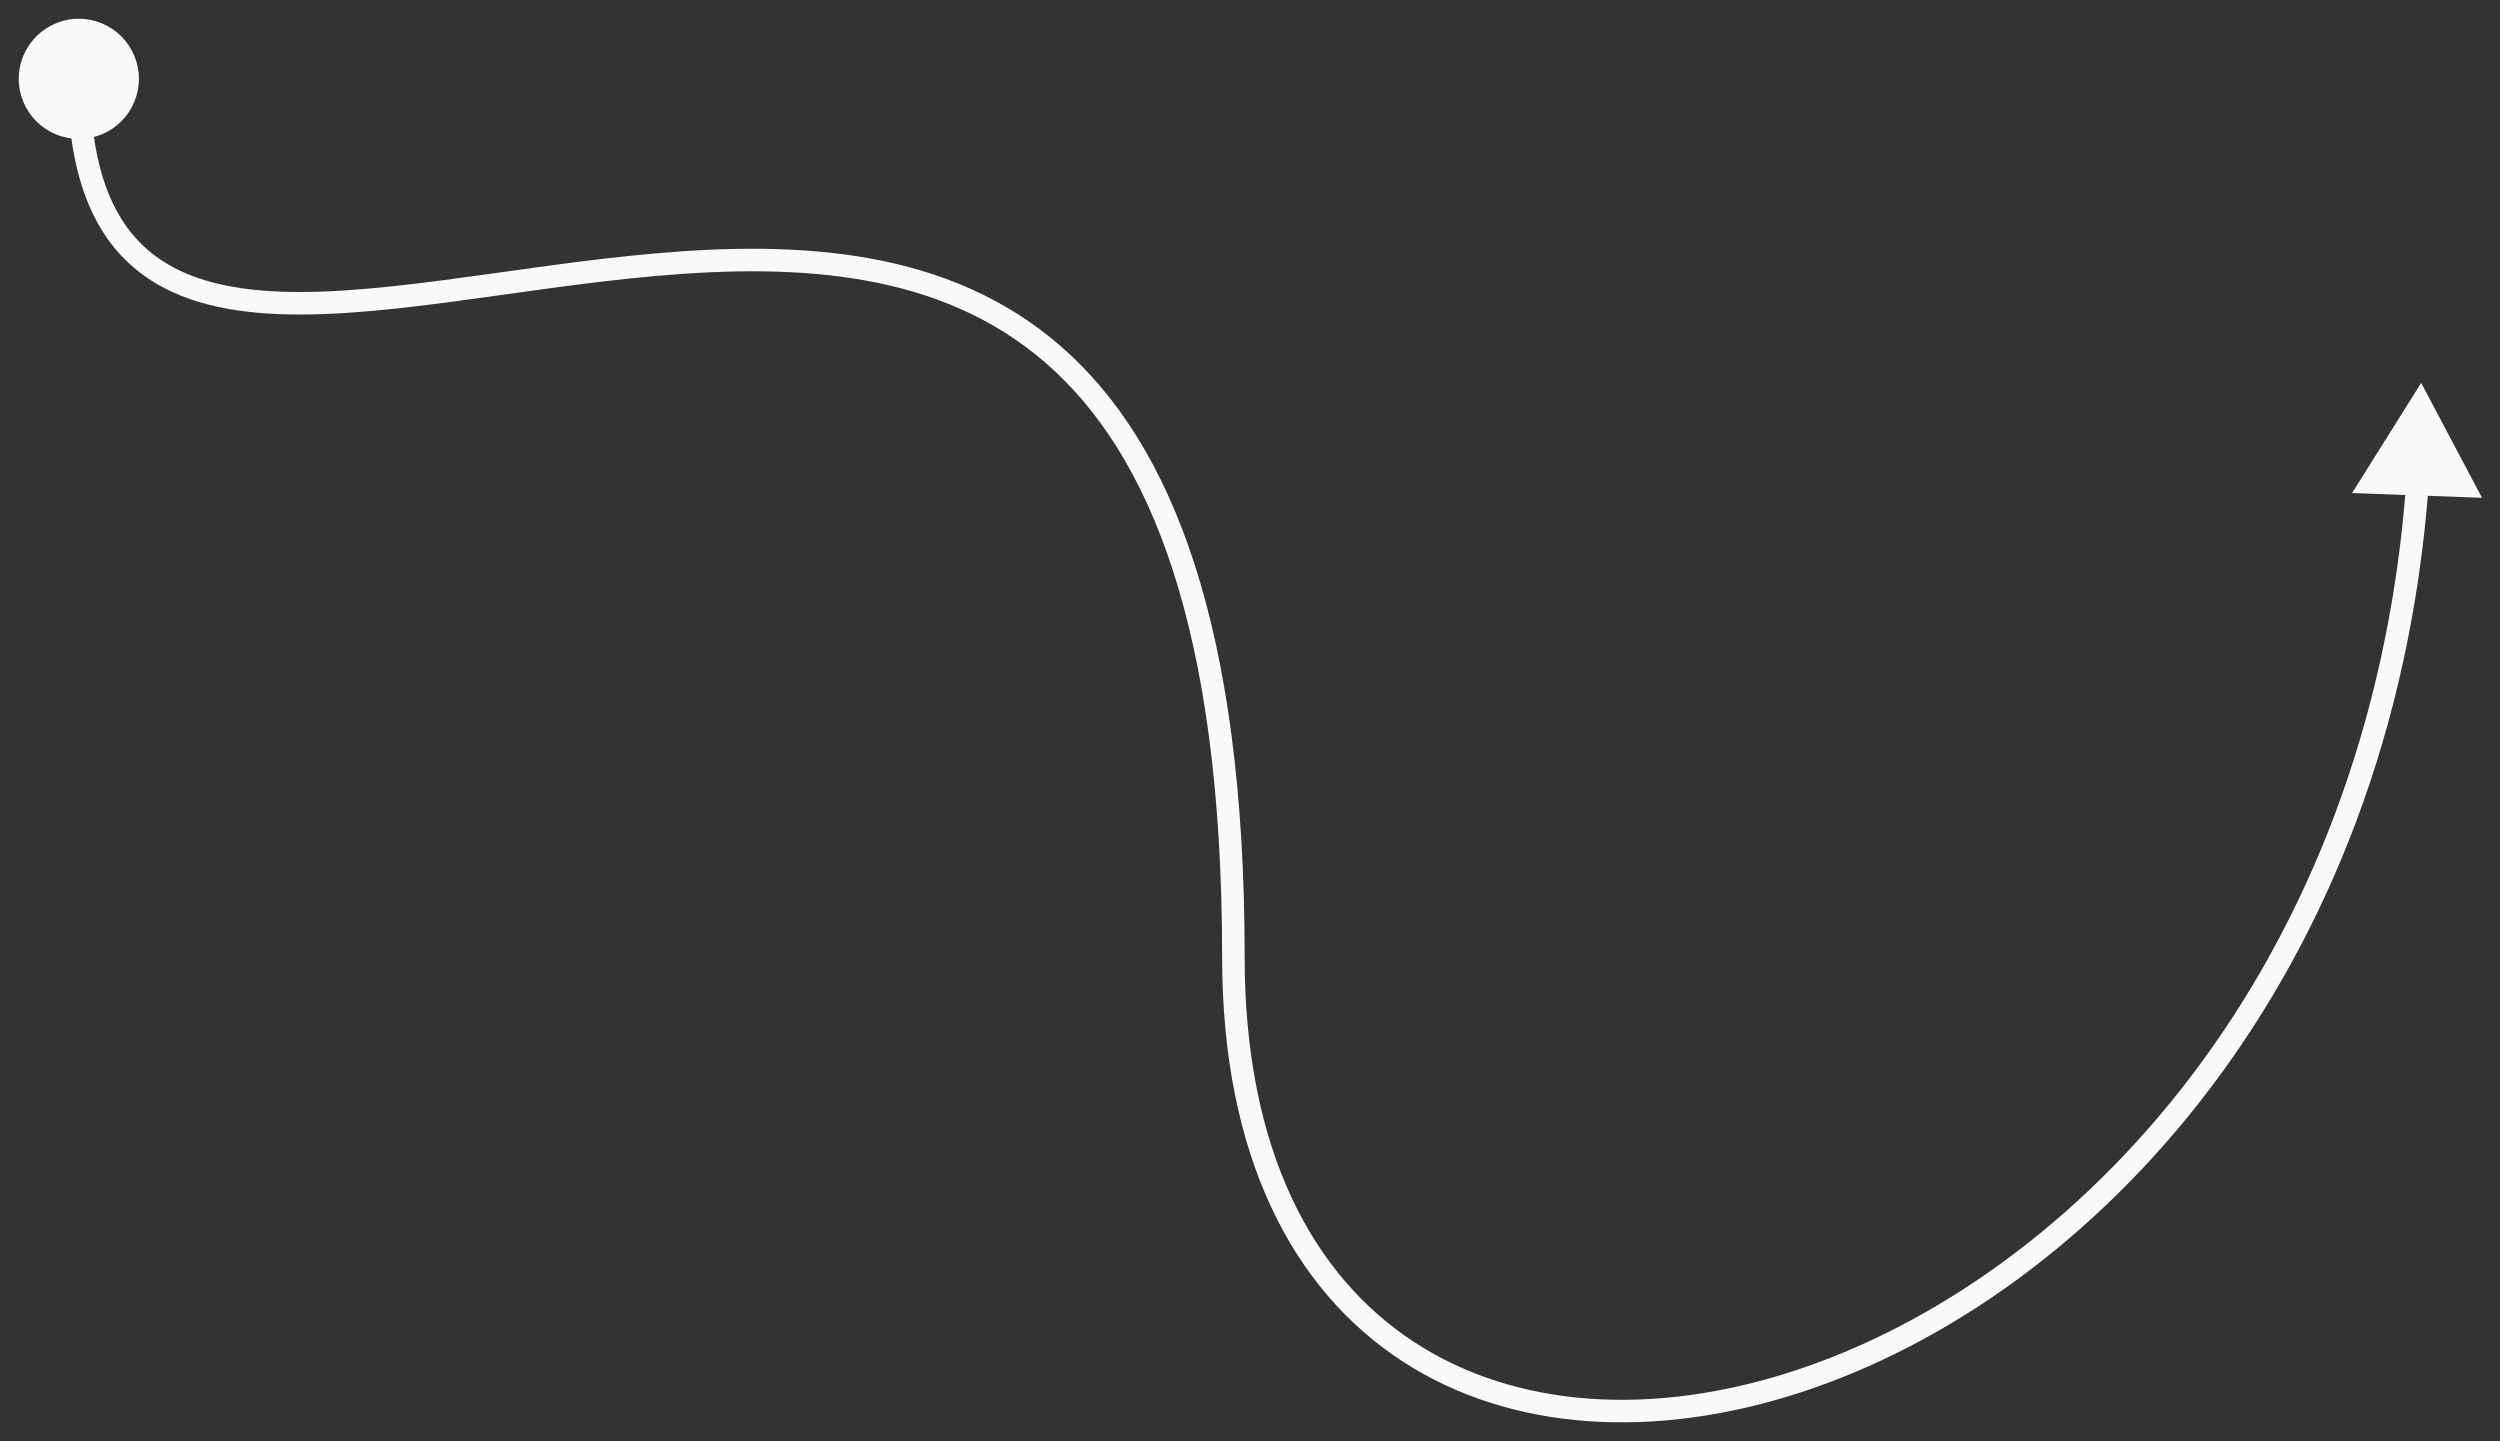 <svg width="111" height="64" viewBox="0 0 111 64" fill="none" xmlns="http://www.w3.org/2000/svg">
<rect x="0" y="0" width="111" height="64" fill="#333333" stroke="none"/>
<path d="M0.833 3.5C0.833 4.973 2.027 6.167 3.5 6.167C4.973 6.167 6.167 4.973 6.167 3.5C6.167 2.027 4.973 0.833 3.5 0.833C2.027 0.833 0.833 2.027 0.833 3.5ZM107.5 17L104.432 21.891L110.201 22.102L107.5 17ZM3 3.5C3 7.129 3.815 9.64 5.334 11.297C6.854 12.955 9 13.672 11.466 13.889C13.929 14.105 16.78 13.828 19.785 13.435C22.809 13.04 25.985 12.528 29.175 12.248C35.56 11.688 41.784 12.082 46.426 16.112C51.066 20.14 54.263 27.925 54.263 42.5H55.263C55.263 27.825 52.052 19.672 47.081 15.357C42.111 11.043 35.519 10.687 29.088 11.252C25.87 11.534 22.639 12.054 19.655 12.444C16.652 12.836 13.897 13.098 11.554 12.893C9.214 12.687 7.355 12.021 6.071 10.621C4.787 9.219 4 6.996 4 3.5L3 3.5ZM54.263 42.5C54.263 51.327 57.397 57.261 62.251 60.431C67.089 63.59 73.526 63.929 79.996 61.807C92.941 57.561 106.208 43.423 107.833 21.538L106.836 21.464C105.238 42.972 92.219 56.745 79.684 60.857C73.414 62.913 67.312 62.542 62.798 59.594C58.298 56.656 55.263 51.085 55.263 42.5H54.263Z" fill="#F9F9F9"/>
</svg>
